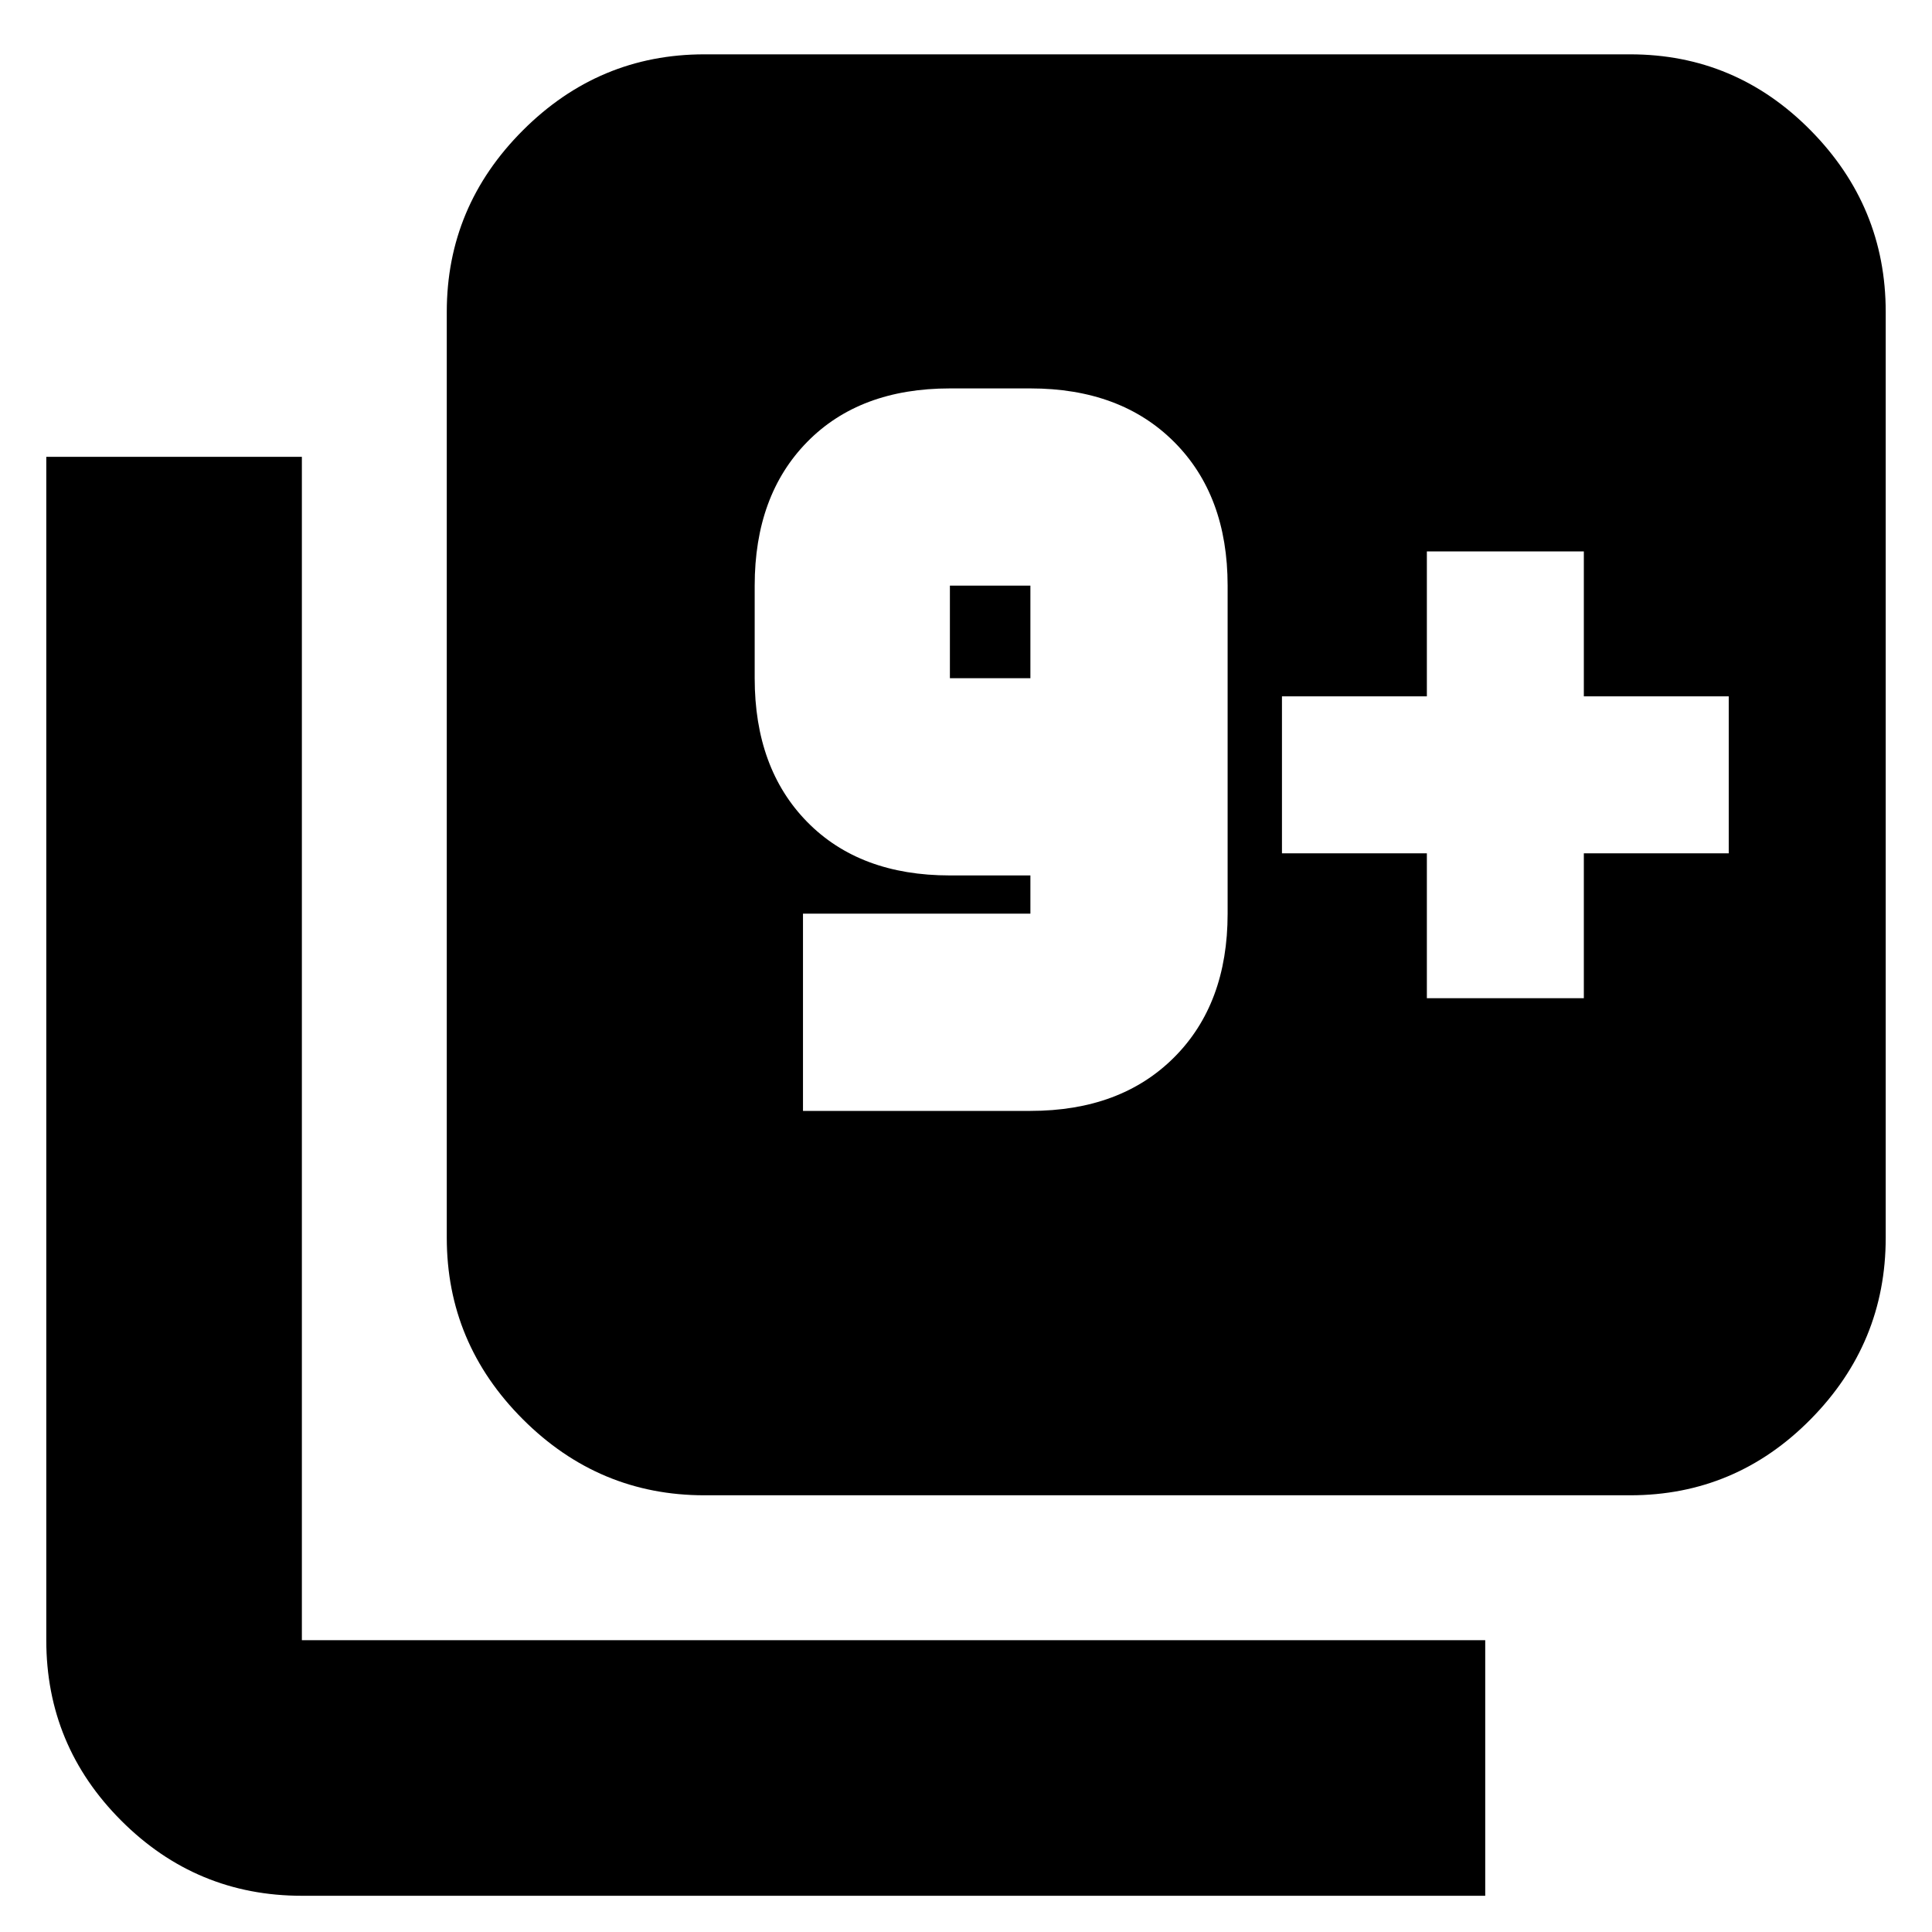 <svg xmlns="http://www.w3.org/2000/svg" height="20" viewBox="0 -960 960 960" width="20"><path d="M399-408h113q44.83 0 71.41-26.59Q610-461.17 610-506v-163q0-44.83-26.59-71.41Q556.83-767 512-767h-40q-44.83 0-70.91 26.59Q375-713.83 375-669v46q0 44.83 26.09 71.41Q427.17-525 472-525h40v19H399v98Zm113-215h-40v-46h40v46ZM350-217q-52.43 0-90.21-37.79Q222-292.57 222-345v-460q0-52.42 37.79-90.21Q297.57-933 350-933h460q52.42 0 89.71 37.79Q937-857.42 937-805v460q0 52.43-37.29 90.21Q862.42-217 810-217H350ZM150-18q-52.42 0-89.71-37.29Q23-92.58 23-145v-588h127v588h588v127H150Zm559-446h78v-72h72v-78h-72v-72h-78v72h-72v78h72v72Z"/></svg>